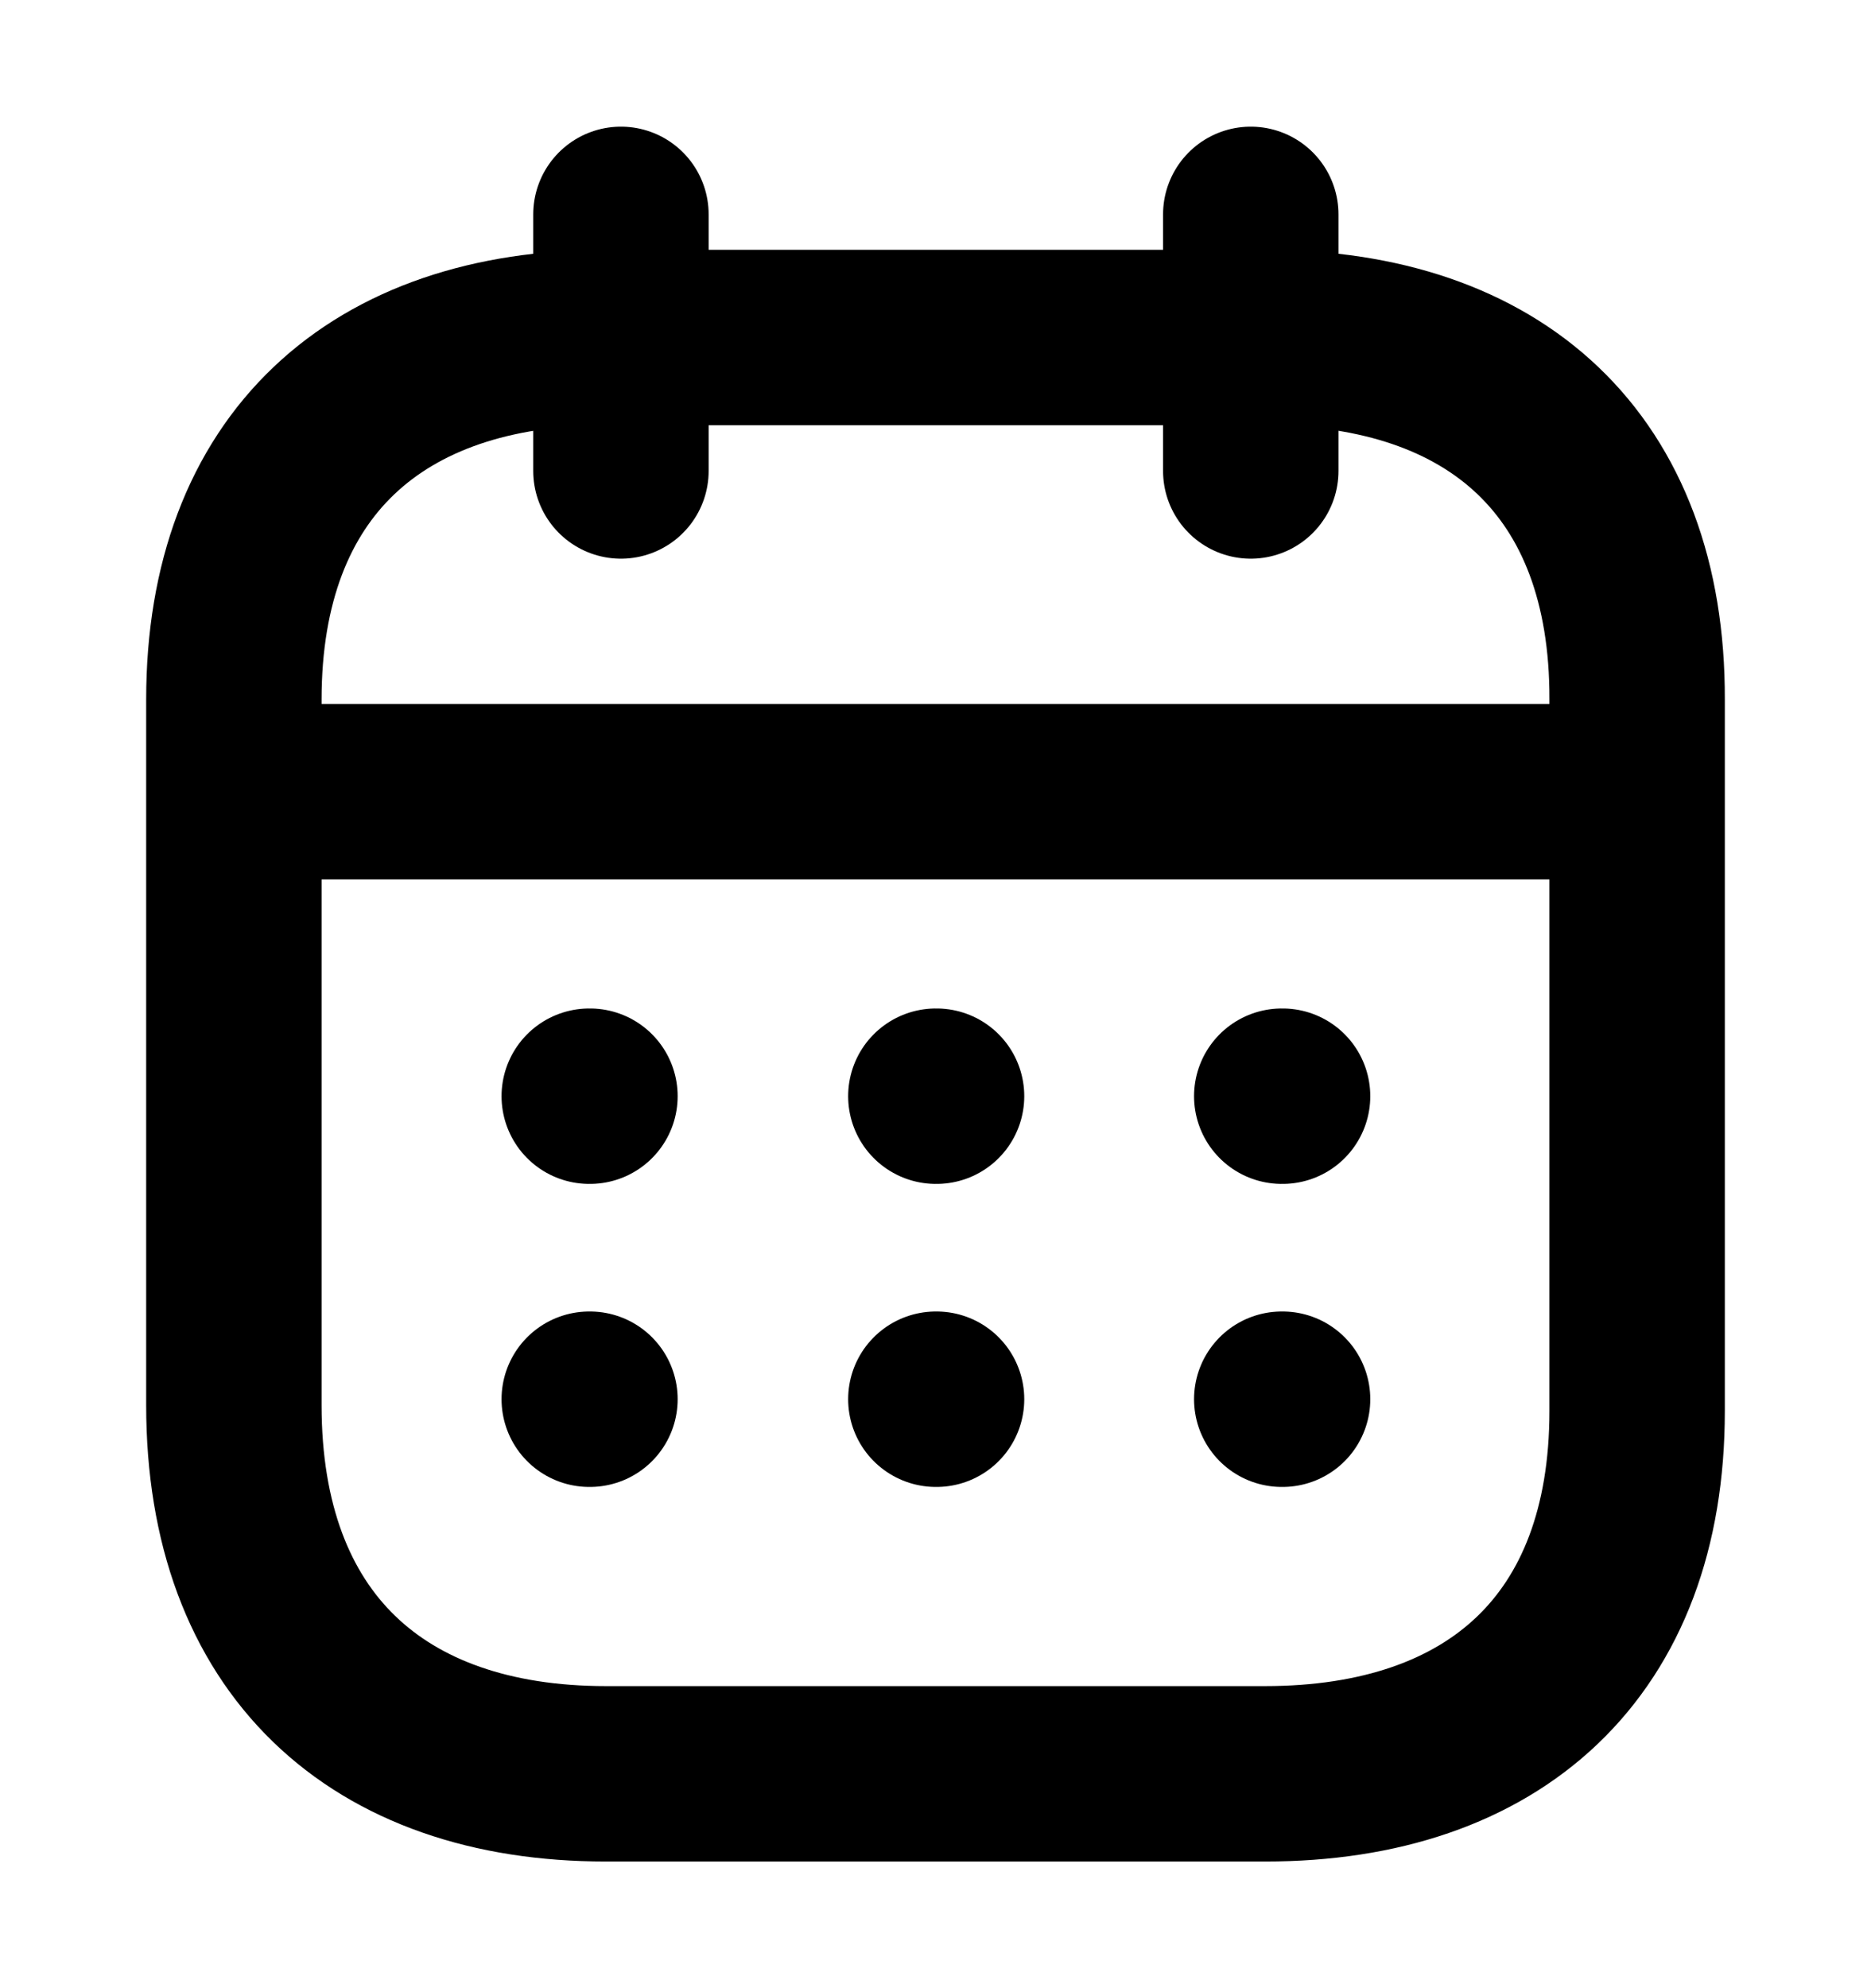 <svg width="16" height="17" viewBox="0 0 16 17" fill="none" xmlns="http://www.w3.org/2000/svg">
<path d="M2.062 6.769H13.944" stroke="currentColor" stroke-width="1.5" stroke-linecap="round" stroke-linejoin="round"/>
<path d="M10.961 9.373H10.968" stroke="currentColor" stroke-width="1.5" stroke-linecap="round" stroke-linejoin="round"/>
<path d="M8.003 9.373H8.009" stroke="currentColor" stroke-width="1.5" stroke-linecap="round" stroke-linejoin="round"/>
<path d="M5.039 9.373H5.045" stroke="currentColor" stroke-width="1.5" stroke-linecap="round" stroke-linejoin="round"/>
<path d="M10.961 11.964H10.968" stroke="currentColor" stroke-width="1.5" stroke-linecap="round" stroke-linejoin="round"/>
<path d="M8.003 11.964H8.009" stroke="currentColor" stroke-width="1.5" stroke-linecap="round" stroke-linejoin="round"/>
<path d="M5.039 11.964H5.045" stroke="currentColor" stroke-width="1.5" stroke-linecap="round" stroke-linejoin="round"/>
<path d="M10.696 1.833V4.027" stroke="currentColor" stroke-width="1.5" stroke-linecap="round" stroke-linejoin="round"/>
<path d="M5.31 1.833V4.027" stroke="currentColor" stroke-width="1.5" stroke-linecap="round" stroke-linejoin="round"/>
<path fill-rule="evenodd" clip-rule="evenodd" d="M10.825 2.886H5.181C3.223 2.886 2 3.977 2 5.981V12.015C2 14.051 3.223 15.167 5.181 15.167H10.819C12.783 15.167 14 14.07 14 12.065V5.981C14.006 3.977 12.79 2.886 10.825 2.886Z" stroke="currentColor" stroke-width="1.5" stroke-linecap="round" stroke-linejoin="round"/>
</svg>
